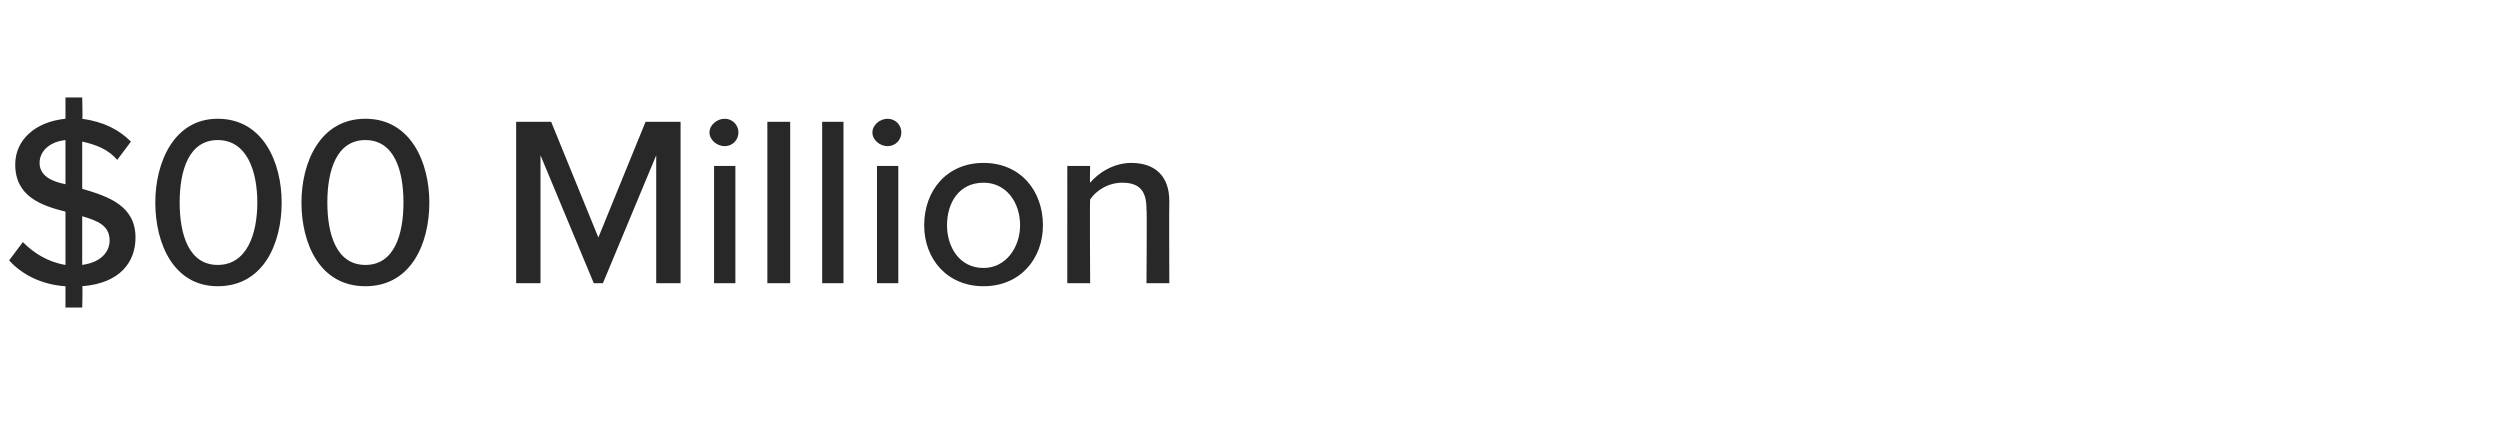 <?xml version="1.0" standalone="no"?><!DOCTYPE svg PUBLIC "-//W3C//DTD SVG 1.1//EN" "http://www.w3.org/Graphics/SVG/1.1/DTD/svg11.dtd"><svg xmlns="http://www.w3.org/2000/svg" version="1.1" width="164.2px" height="28.4px" viewBox="0 -6 164.2 28.4" style="top:-6px"><desc>00 Million</desc><defs/><g id="Polygon60130"><path d="m5.4 12.8c.04 0 0 1.4 0 1.4H4.3v-1.4c-1.6-.1-2.9-.8-3.7-1.7l.9-1.2c.7.7 1.6 1.3 2.8 1.5V7.9C2.7 7.5 1 6.9 1 4.8c0-1.6 1.3-2.8 3.3-3V.4h1.1s.04 1.44 0 1.4c1.4.2 2.4.7 3.2 1.5l-.9 1.2c-.6-.7-1.4-1-2.3-1.2v3.1c1.7.5 3.5 1.1 3.5 3.2c0 1.6-1 3-3.5 3.2zM4.3 6.1V3.2c-1 .1-1.7.7-1.7 1.5c0 .8.7 1.2 1.7 1.4zm2.9 3.7c0-1-.8-1.3-1.8-1.6v3.2c1.4-.2 1.8-1 1.8-1.6zm7.1-8c3 0 4.2 2.9 4.2 5.5c0 2.7-1.2 5.5-4.2 5.5c-2.9 0-4.1-2.8-4.1-5.5c0-2.6 1.2-5.5 4.1-5.5zm0 1.4c-1.9 0-2.5 2-2.5 4.1c0 2.1.6 4.1 2.5 4.1c1.9 0 2.6-2 2.6-4.1c0-2.1-.7-4.1-2.6-4.1zM24 1.8c3 0 4.2 2.9 4.2 5.5c0 2.7-1.2 5.5-4.2 5.5c-3 0-4.2-2.8-4.2-5.5c0-2.6 1.2-5.5 4.2-5.5zm0 1.4c-1.9 0-2.5 2-2.5 4.1c0 2.1.6 4.1 2.5 4.1c1.9 0 2.5-2 2.5-4.1c0-2.1-.6-4.1-2.5-4.1zm19.1 1l-3.5 8.4h-.6l-3.5-8.4v8.4h-1.6V2h2.3l3.1 7.6L42.4 2h2.3v10.6h-1.6V4.2zm3.5-1.5c0-.5.5-.9 1-.9c.5 0 .9.4.9.9c0 .5-.4.9-.9.9c-.5 0-1-.4-1-.9zm.3 2.2h1.4v7.7h-1.4V4.9zM50.4 2h1.5v10.6h-1.5V2zM54 2h1.4v10.6H54V2zm3.3.7c0-.5.5-.9 1-.9c.5 0 .9.4.9.9c0 .5-.4.9-.9.9c-.5 0-1-.4-1-.9zm.3 2.2h1.4v7.7h-1.4V4.9zm3.1 3.9c0-2.3 1.5-4.1 3.9-4.1c2.4 0 3.9 1.8 3.9 4.1c0 2.2-1.5 4-3.9 4c-2.4 0-3.9-1.8-3.9-4zm6.3 0c0-1.5-.9-2.8-2.4-2.8c-1.6 0-2.4 1.3-2.4 2.8c0 1.4.8 2.8 2.4 2.8c1.5 0 2.4-1.4 2.4-2.8zm8.3-1.1c0-1.3-.6-1.7-1.6-1.7c-.9 0-1.7.5-2.1 1.1c-.03.02 0 5.5 0 5.5h-1.5V4.9h1.5s-.03 1.1 0 1.1c.5-.6 1.5-1.3 2.7-1.3c1.6 0 2.5.9 2.5 2.5c-.02.02 0 5.4 0 5.4h-1.5s.04-4.9 0-4.9z" stroke="none" fill="#282828"/></g></svg>